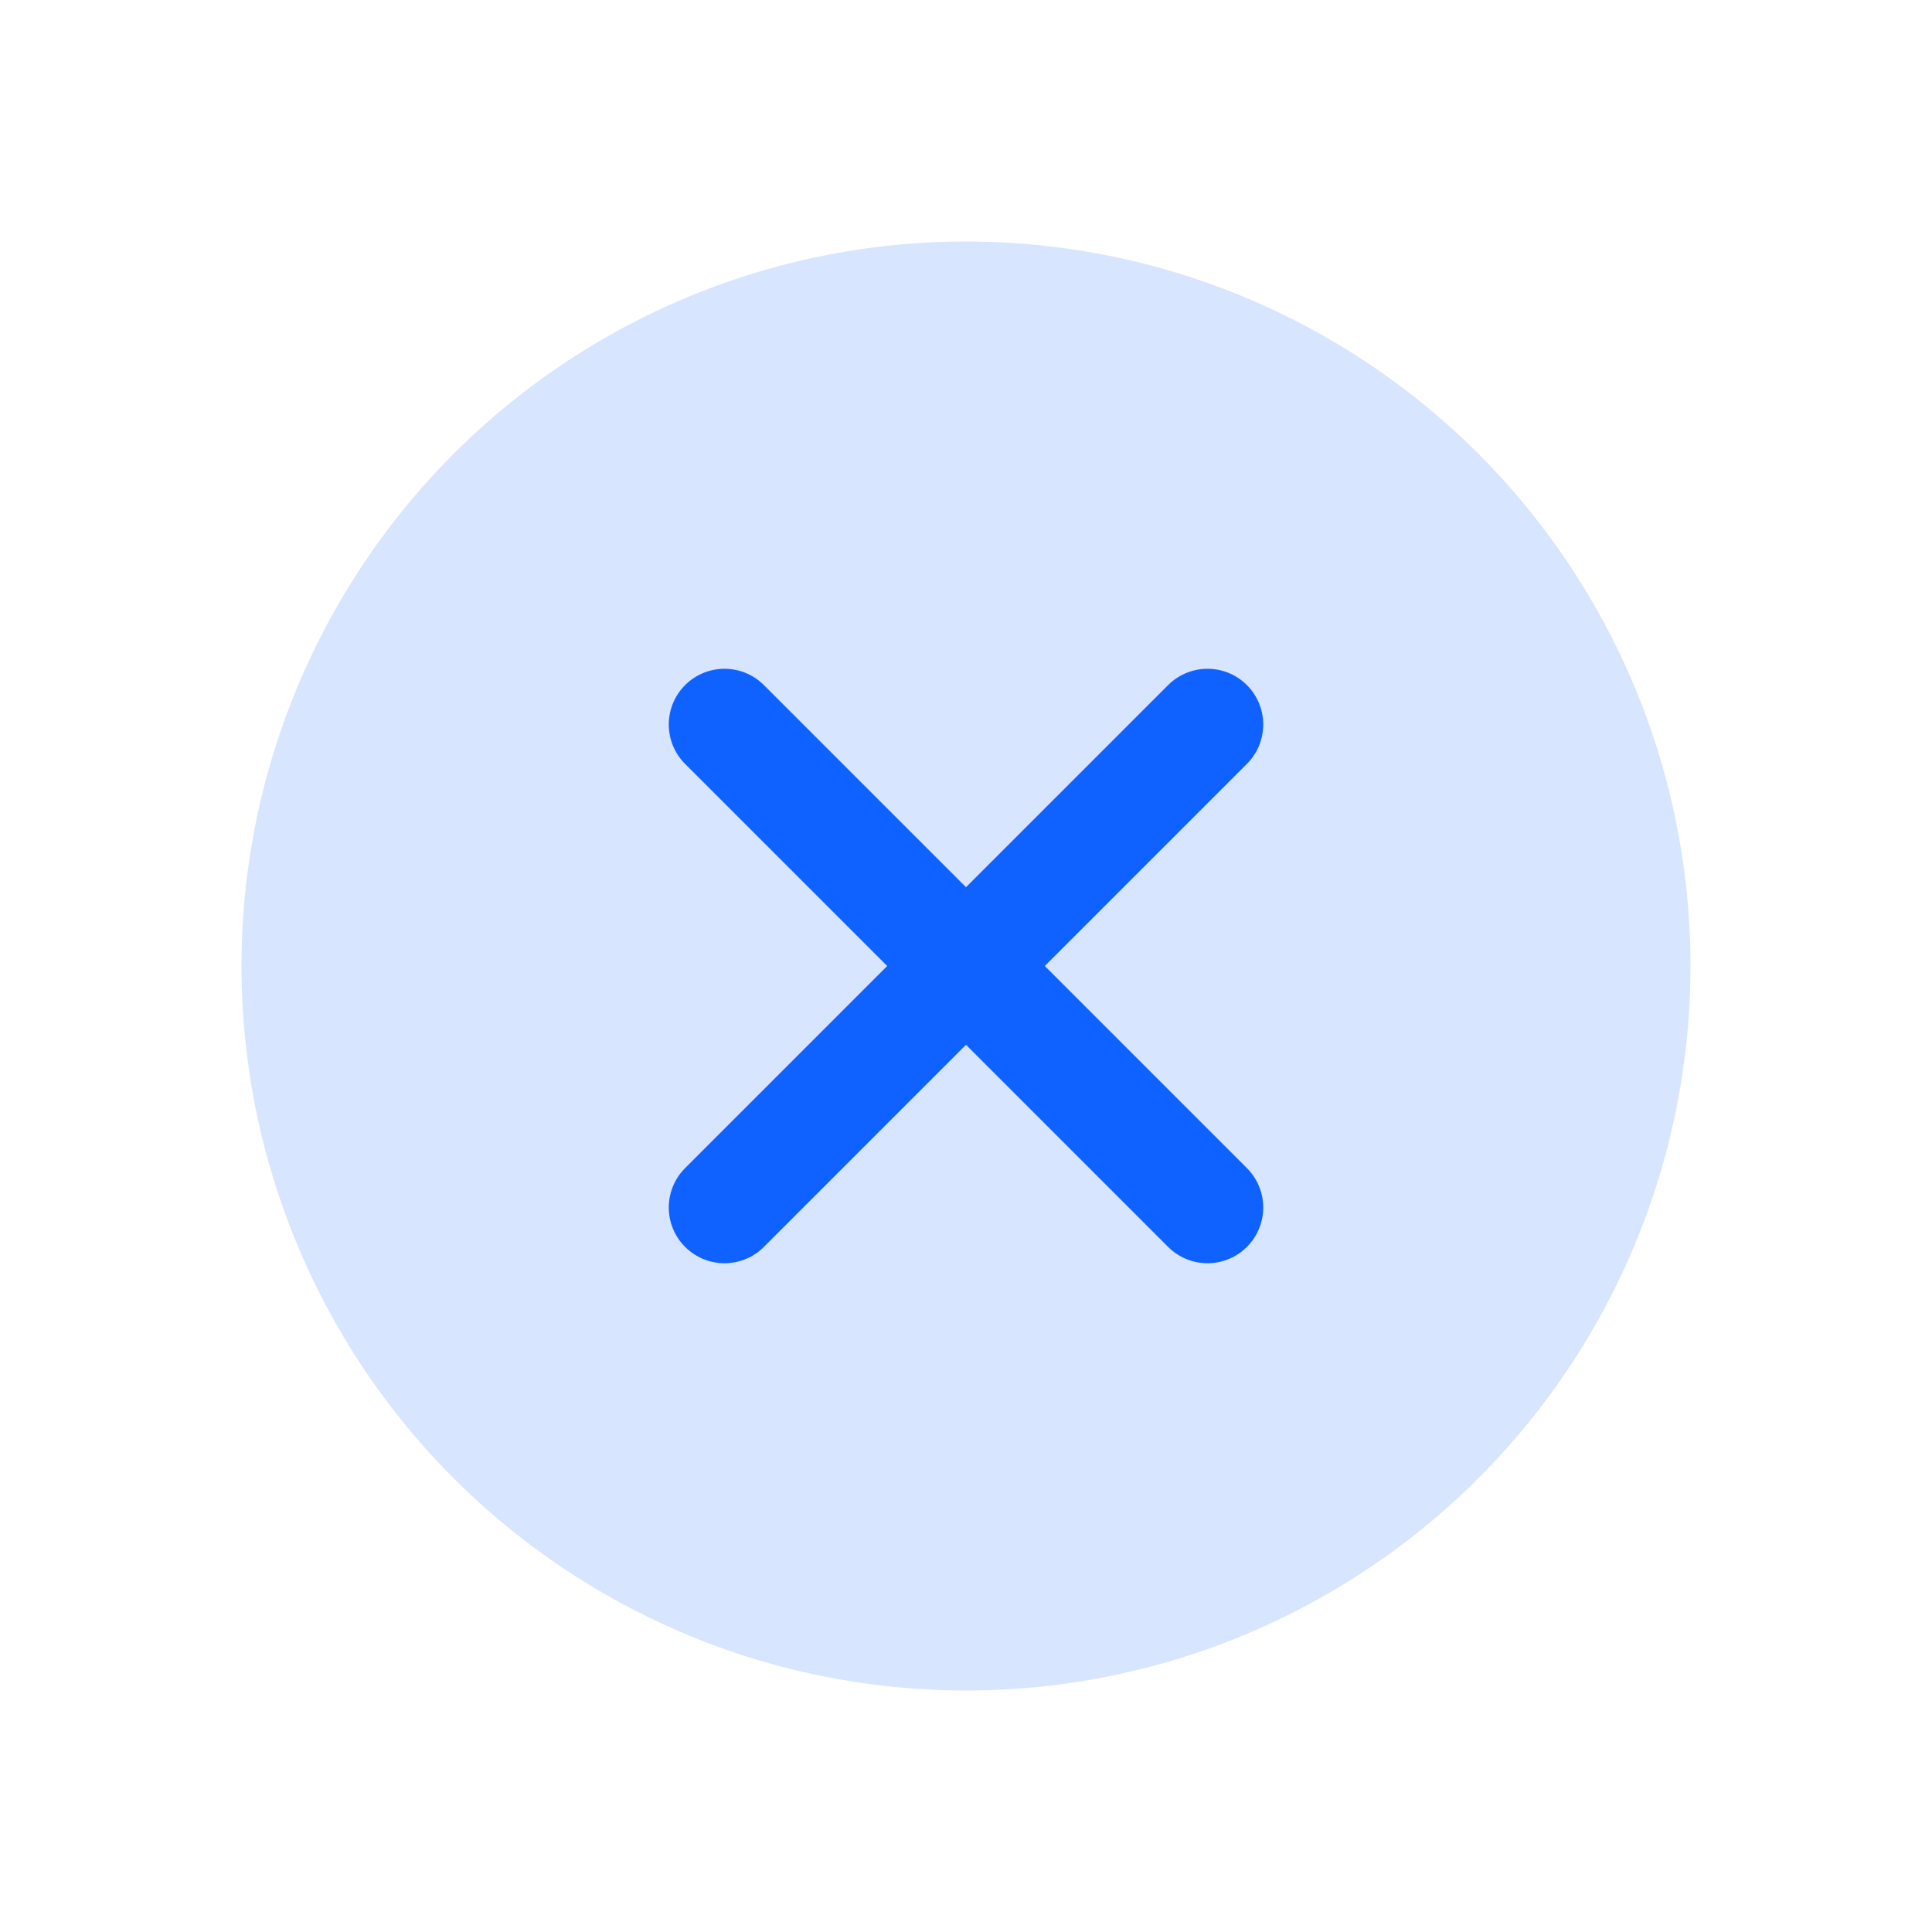<svg width="26" height="26" viewBox="0 0 26 26" fill="none" xmlns="http://www.w3.org/2000/svg">
<circle cx="13" cy="13" r="9.75" fill="#D8E5FF"/>
<path d="M16.25 9.75L9.75 16.25" stroke="#0F62FF" stroke-width="1.5" stroke-linecap="round" stroke-linejoin="round"/>
<path d="M9.75 9.75L16.25 16.25" stroke="#0F62FF" stroke-width="1.5" stroke-linecap="round" stroke-linejoin="round"/>
</svg>

